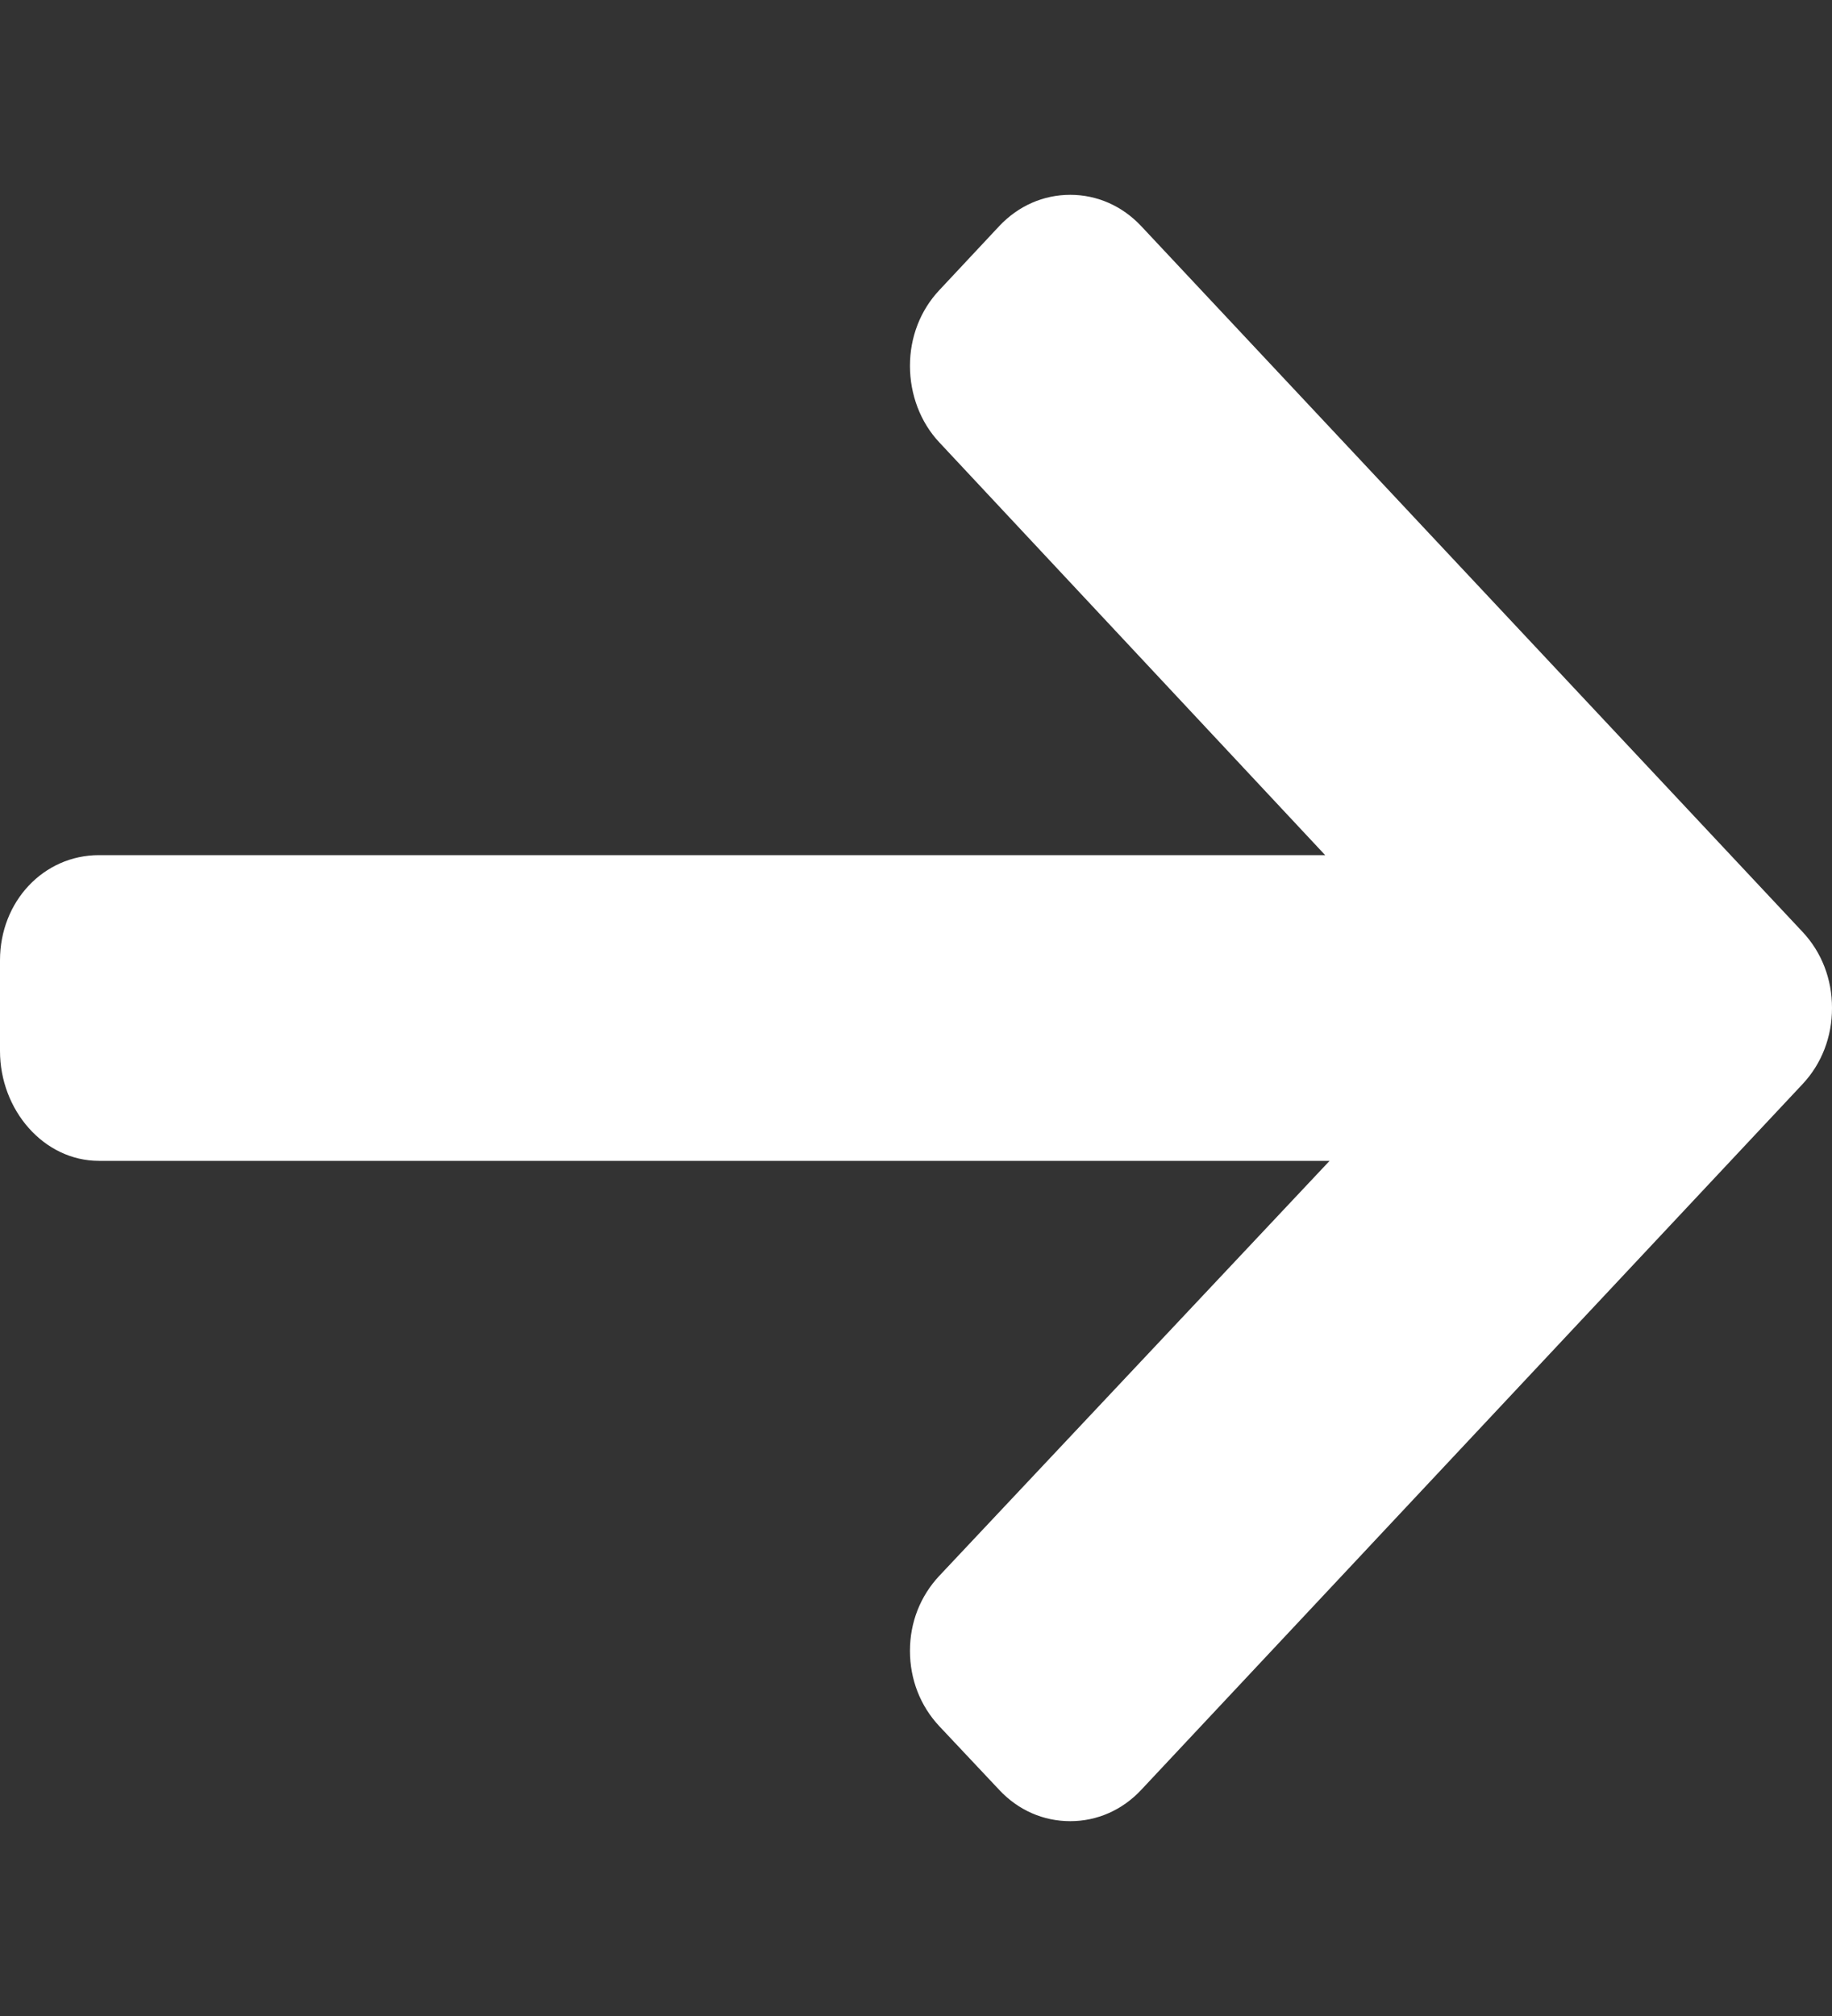 <svg width="20" height="22" viewBox="0 0 20 22" fill="none" xmlns="http://www.w3.org/2000/svg">
<rect x="0" y="0" width="20" height="22" fill="#333333" stroke="none"/>
<g clip-path="url(#clip0)">
<path d="M19.68 10.171L12.458 2.467C12.251 2.247 11.977 2.126 11.684 2.126C11.39 2.126 11.116 2.247 10.909 2.467L10.254 3.167C10.048 3.386 9.934 3.679 9.934 3.992C9.934 4.305 10.048 4.608 10.254 4.827L14.467 9.332L1.08 9.332C0.477 9.332 -2.10621e-08 9.836 -2.28215e-08 10.48L-2.55237e-08 11.469C-2.7283e-08 12.113 0.477 12.668 1.08 12.668L14.515 12.668L10.254 17.197C10.048 17.417 9.934 17.703 9.934 18.015C9.934 18.328 10.048 18.617 10.254 18.837L10.91 19.534C11.116 19.754 11.39 19.874 11.684 19.874C11.977 19.874 12.252 19.753 12.458 19.533L19.68 11.829C19.887 11.608 20.001 11.313 20 11C20.001 10.686 19.887 10.392 19.68 10.171Z" fill="white"/>
</g>
<defs>
<clipPath id="clip0">
<rect width="20" height="21.333" fill="white" transform="translate(0 0.333)"/>
</clipPath>
</defs>
</svg>
